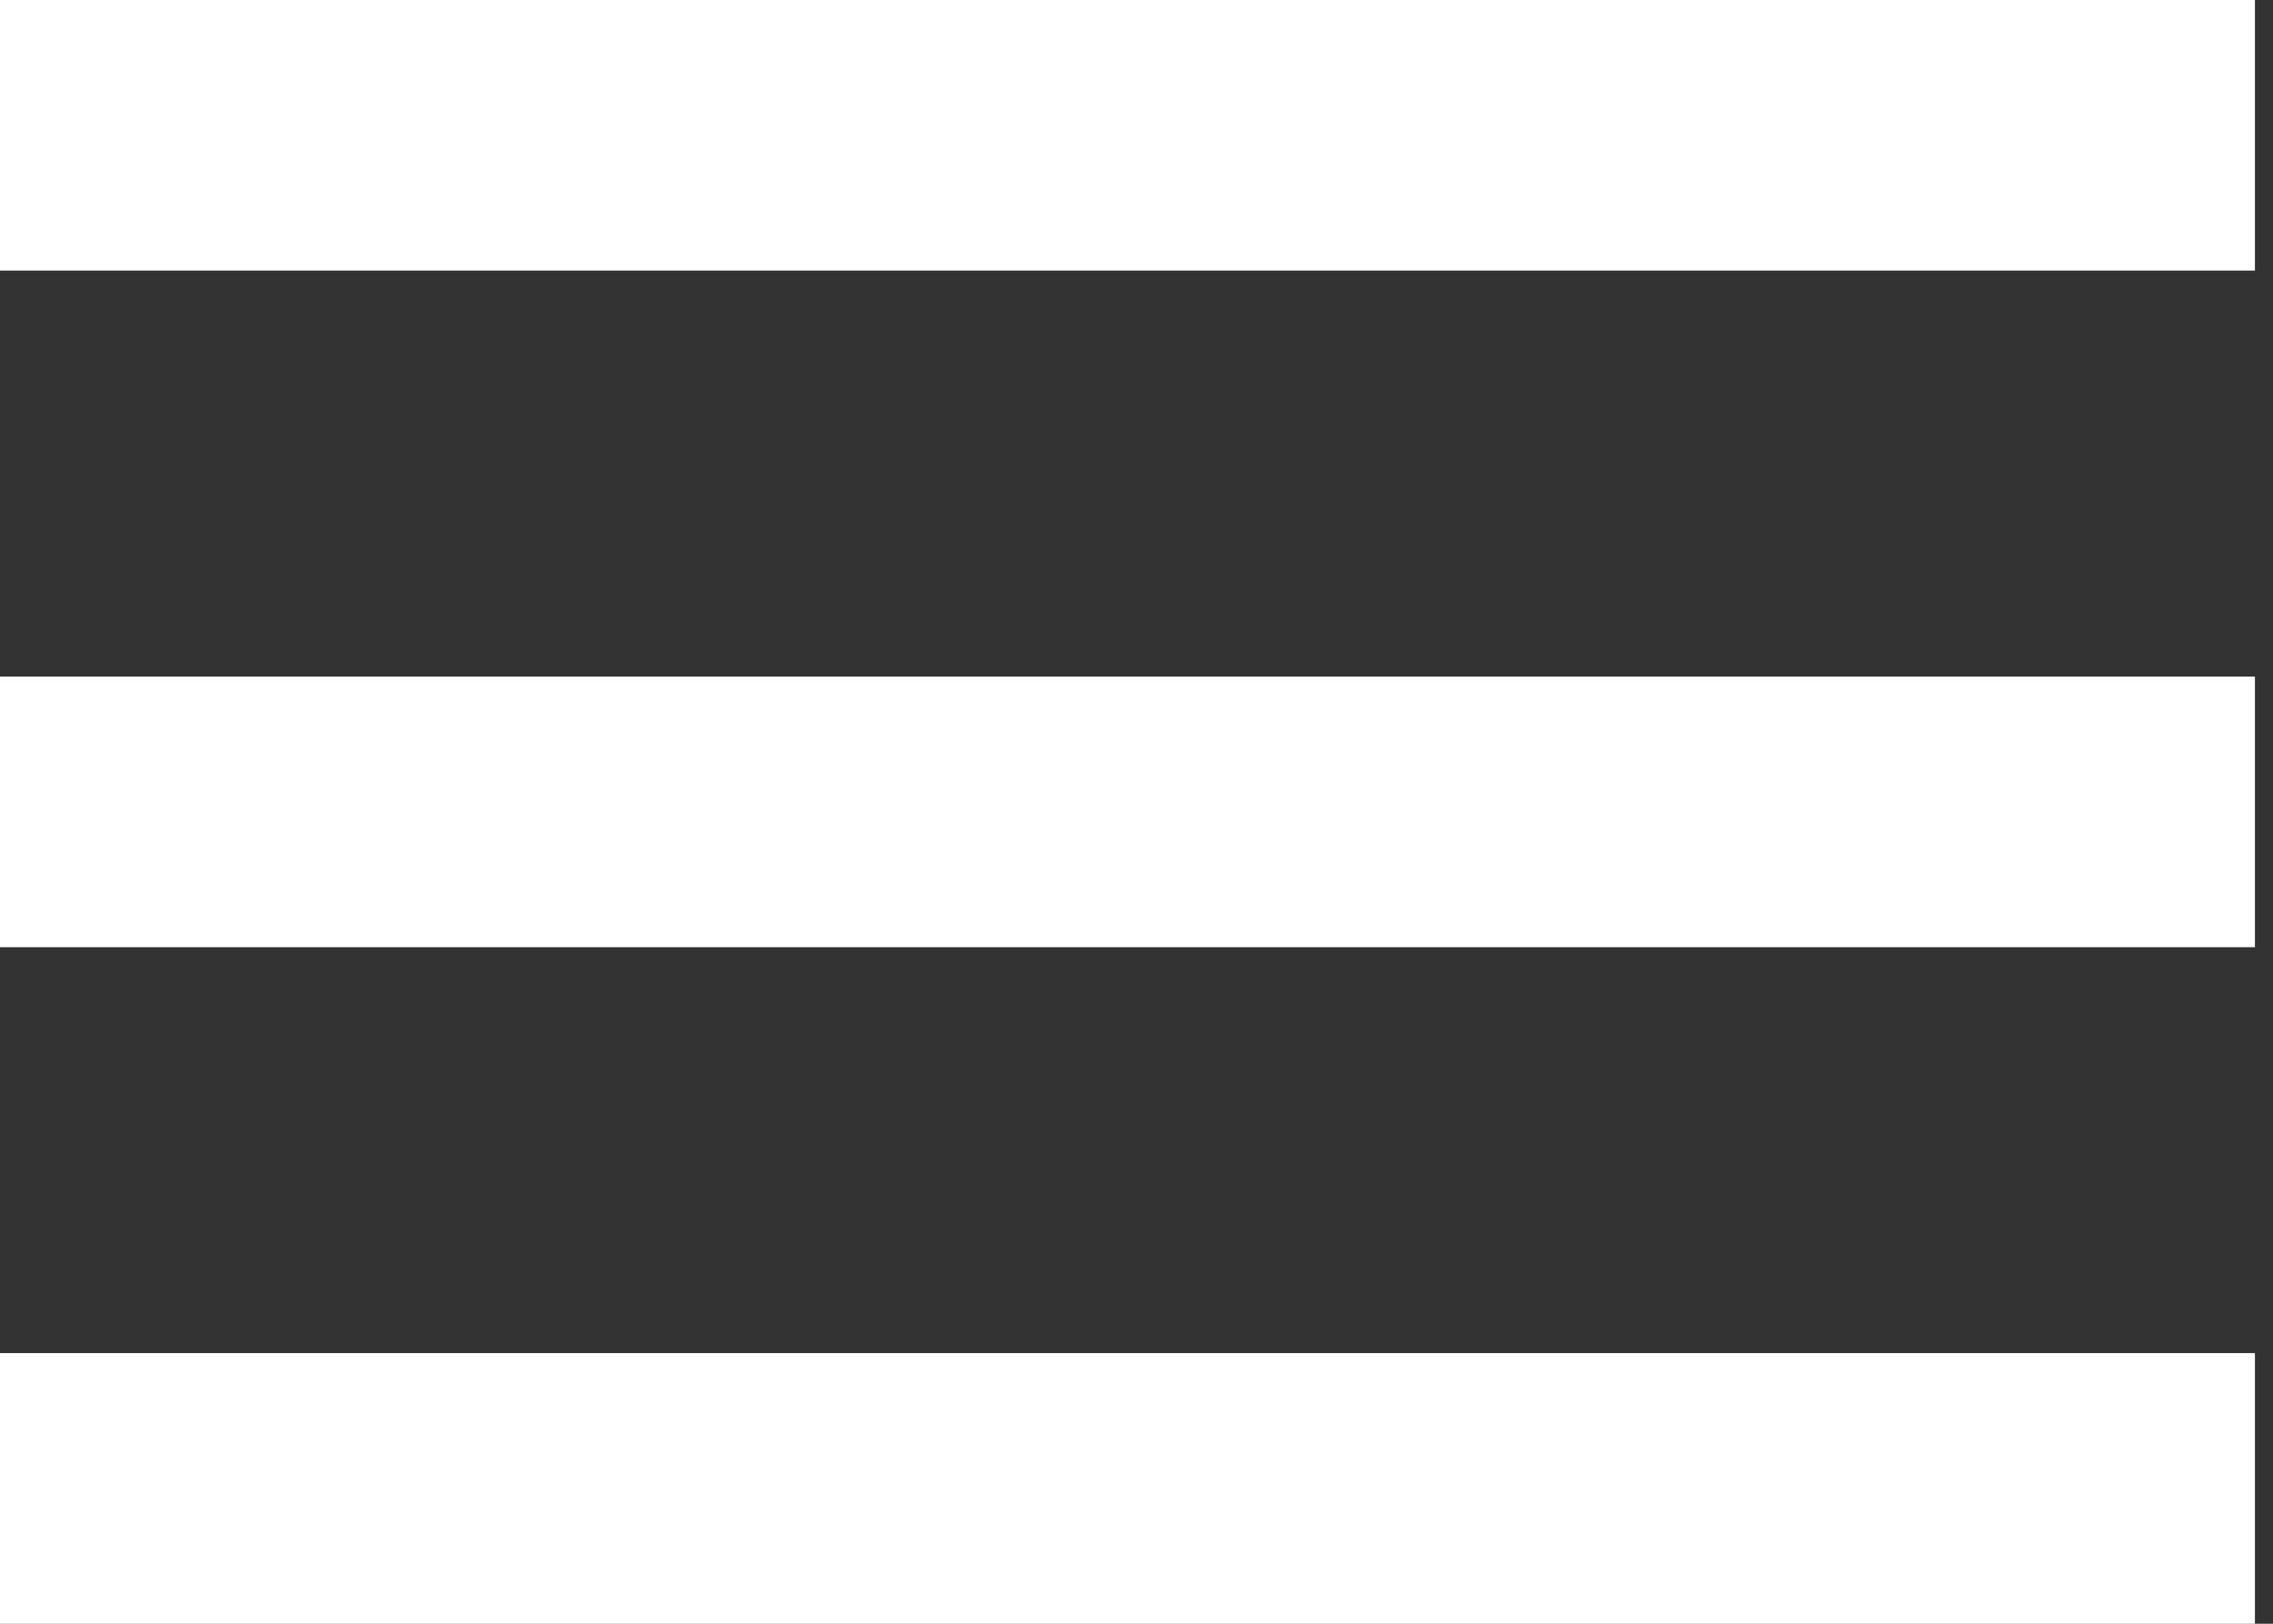 <svg width="21" height="15" viewBox="0 0 21 15" fill="none" xmlns="http://www.w3.org/2000/svg">
<rect x="0" y="0" width="21" height="15" fill="#333333" stroke="none"/>
<path d="M0 15H20.833V12.5H0V15ZM0 8.75H20.833V6.25H0V8.75ZM0 0V2.5H20.833V0H0Z" fill="white"/>
</svg>
